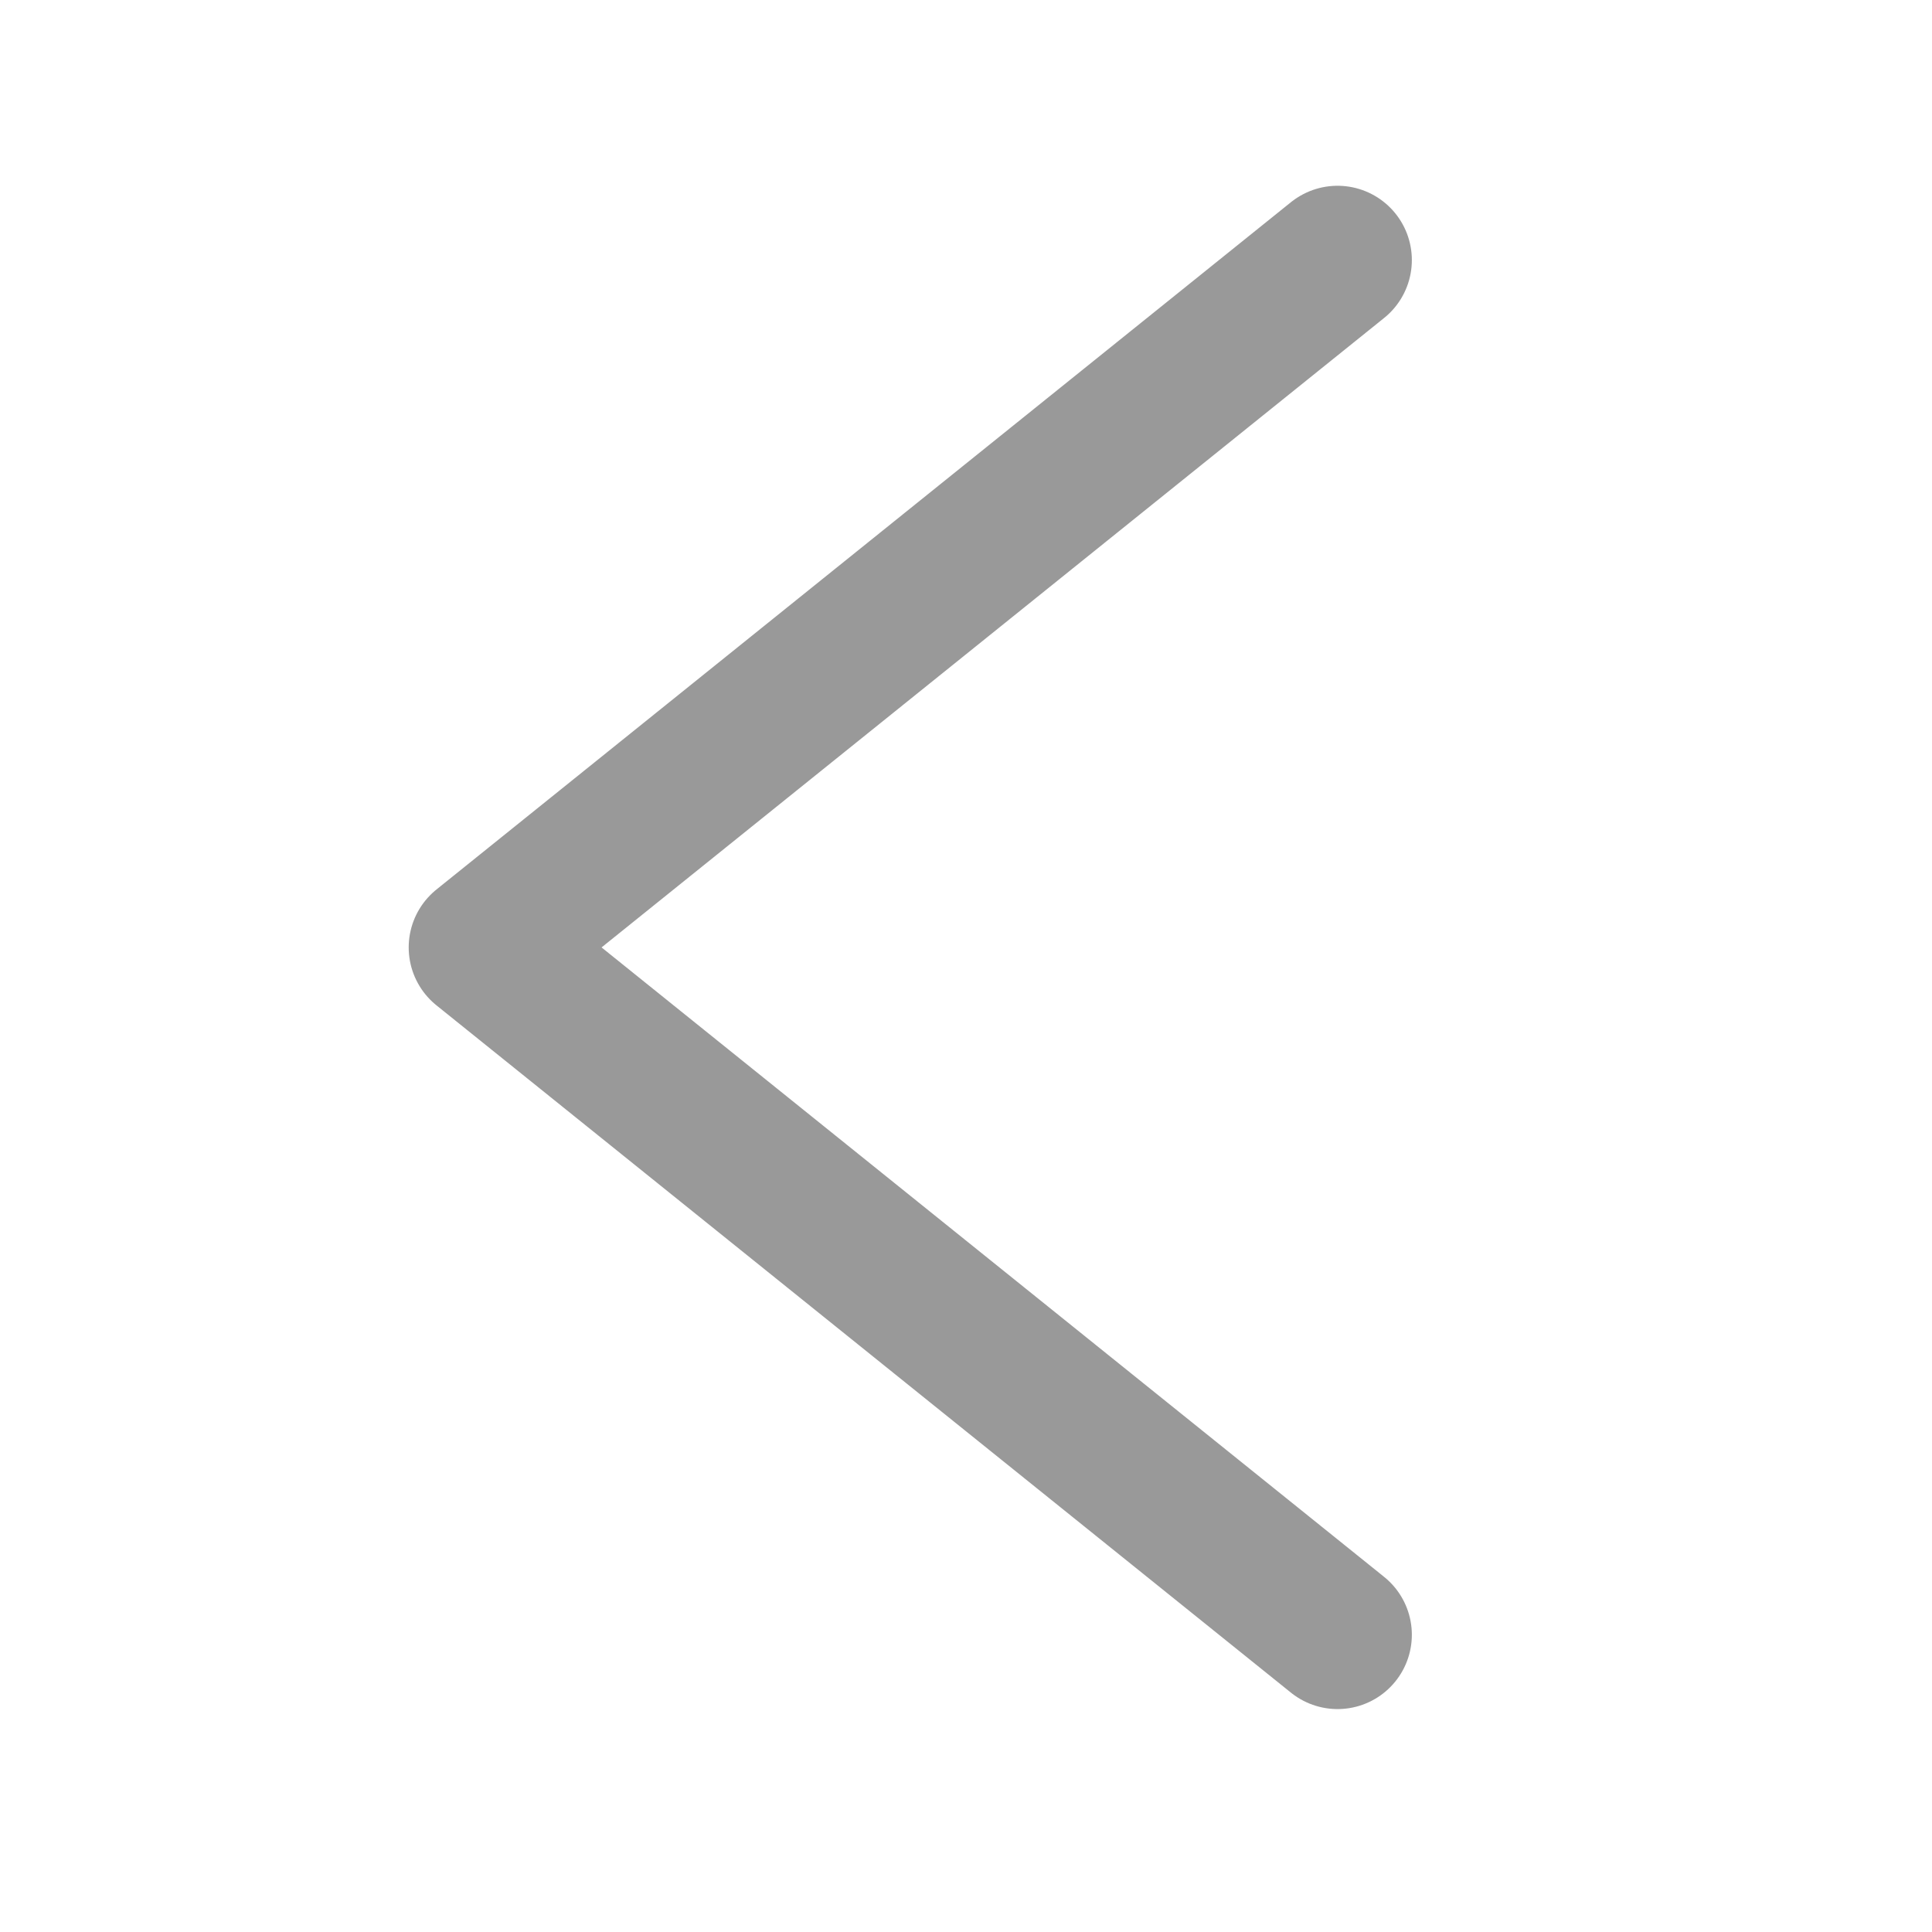 <svg width="52" height="52" viewBox="0 0 52 52" fill="none" xmlns="http://www.w3.org/2000/svg">
<path d="M36 7L13 25.5L36 44" stroke="black" stroke-opacity="0.4" stroke-width="4" stroke-linecap="round" stroke-linejoin="round"/>
</svg>
